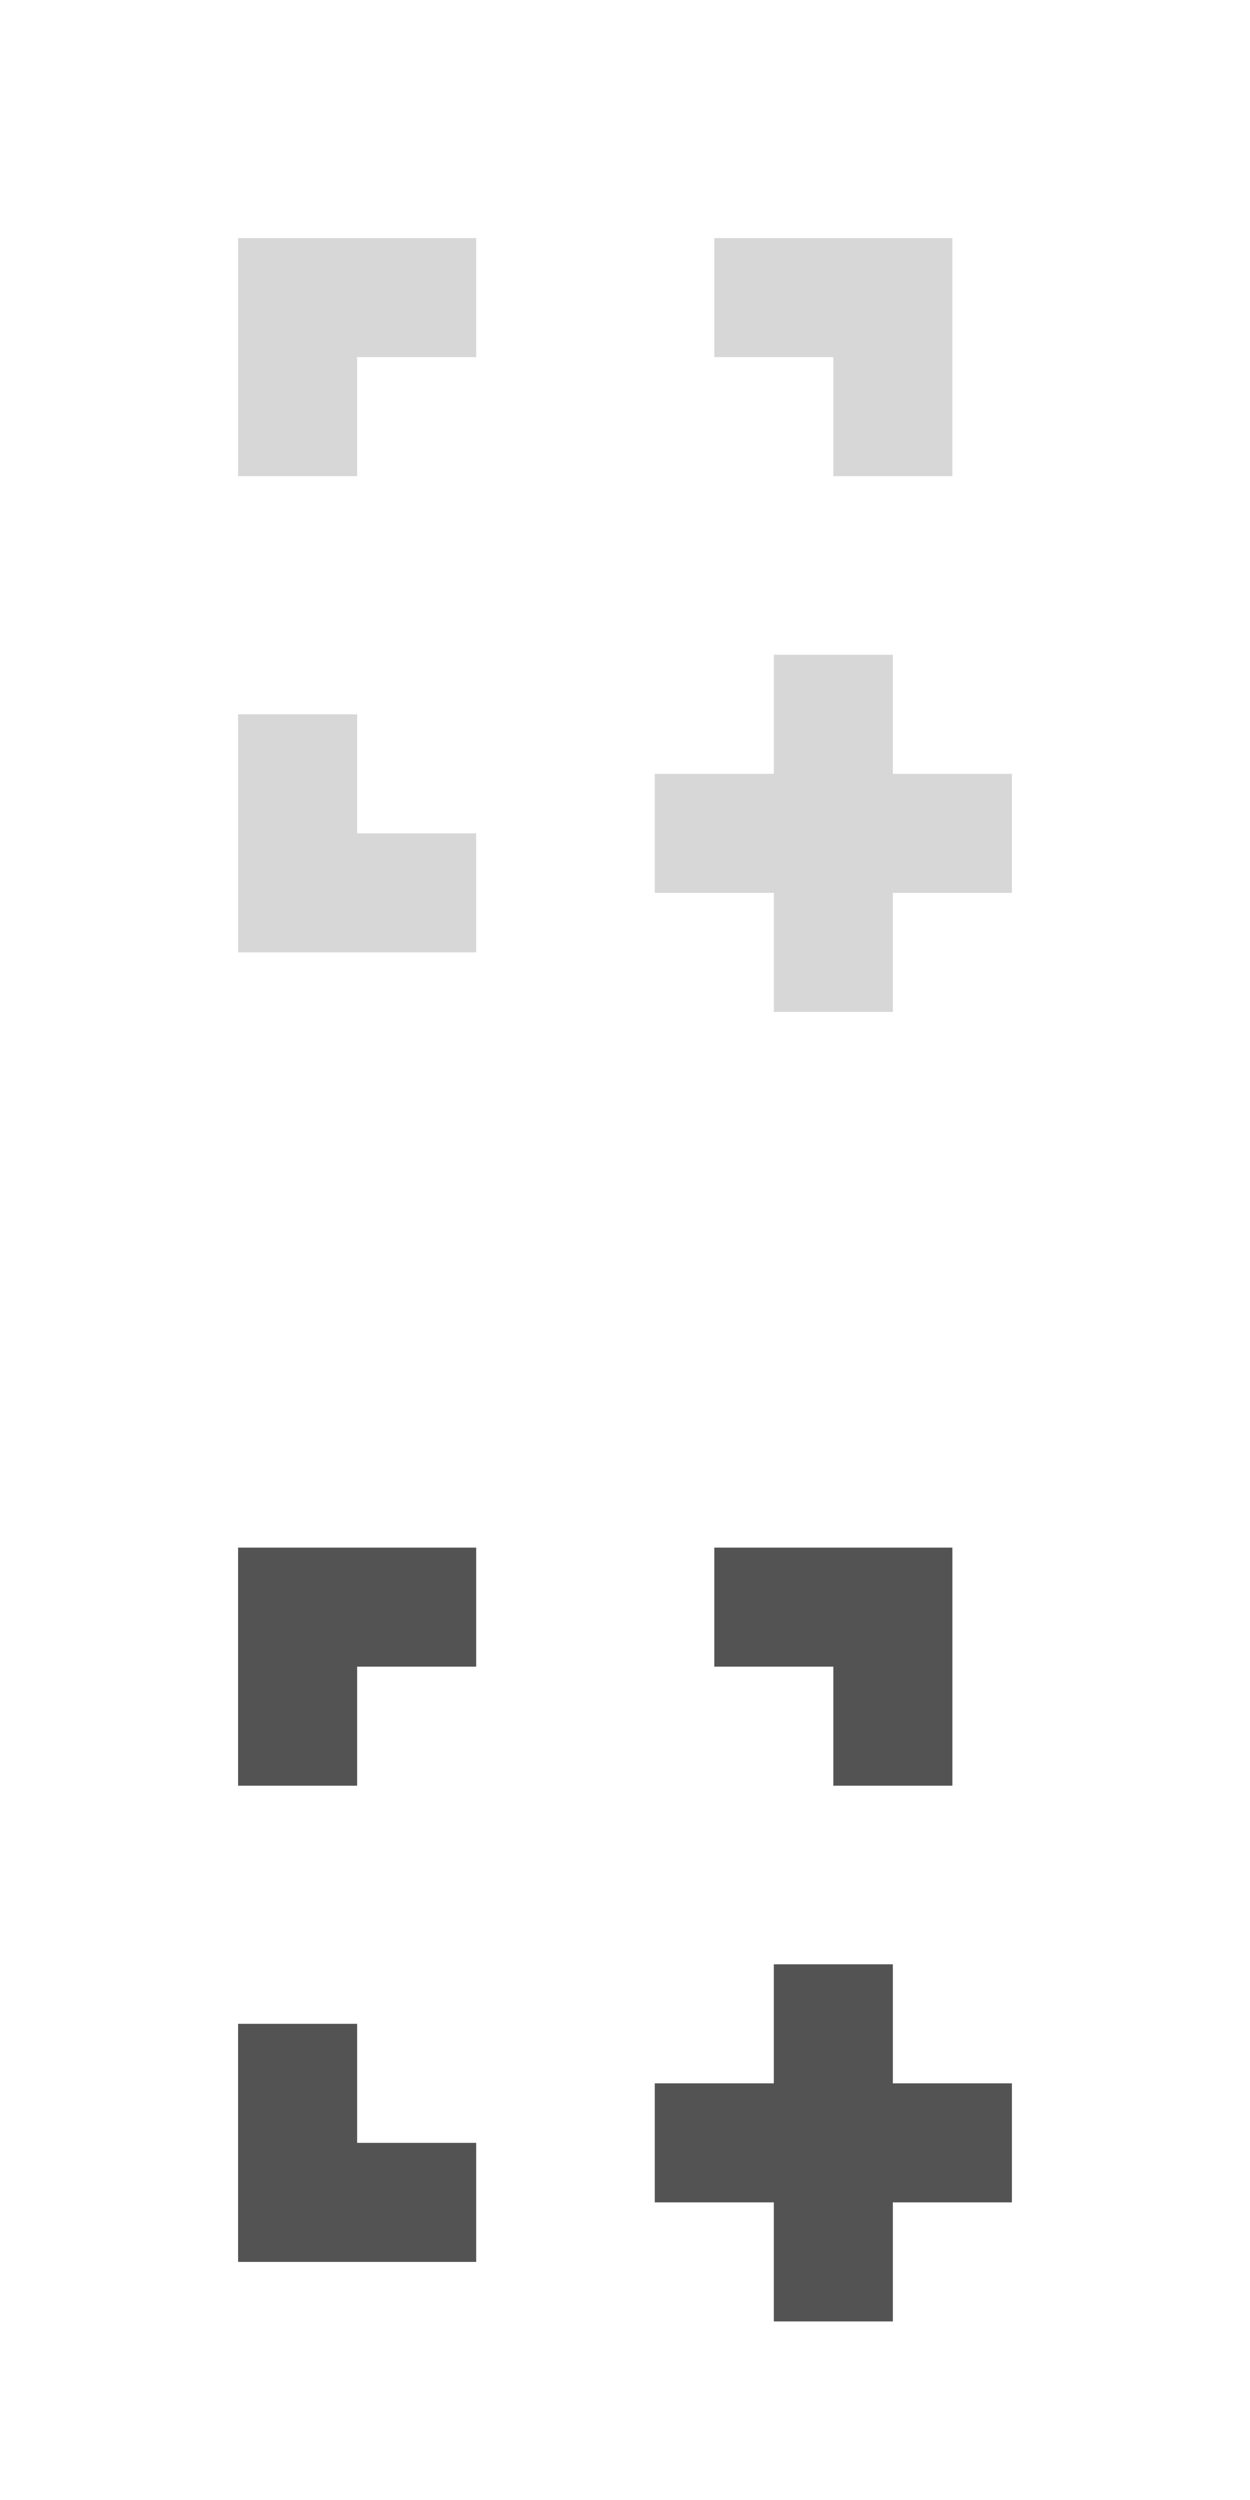 <?xml version="1.0" encoding="utf-8"?>
<!-- Generator: Adobe Illustrator 22.0.1, SVG Export Plug-In . SVG Version: 6.00 Build 0)  -->
<svg version="1.2" baseProfile="tiny" id="Untitled-Page_x25_201"
	 xmlns="http://www.w3.org/2000/svg" xmlns:xlink="http://www.w3.org/1999/xlink" x="0px" y="0px" viewBox="0 0 21 42"
	 xml:space="preserve">
<g>
	<polygon fill="#535353" points="15,33 13,33 13,35 11,35 11,37 13,37 13,39 15,39 15,37 17,37 17,35 15,35 	"/>
	<polygon fill="#535353" points="4,30 6,30 6,28 8,28 8,26 4,26 	"/>
	<polygon fill="#535353" points="12,26 12,28 14,28 14,30 16,30 16,26 	"/>
	<polygon fill="#535353" points="6,34 4,34 4,38 8,38 8,36 6,36 	"/>
</g>
<g>
	<polygon fill="#D7D7D7" points="15,11 13,11 13,13 11,13 11,15 13,15 13,17 15,17 15,15 17,15 17,13 15,13 	"/>
	<polygon fill="#D7D7D7" points="4,8 6,8 6,6 8,6 8,4 4,4 	"/>
	<polygon fill="#D7D7D7" points="12,4 12,6 14,6 14,8 16,8 16,4 	"/>
	<polygon fill="#D7D7D7" points="6,12 4,12 4,16 8,16 8,14 6,14 	"/>
</g>
</svg>
